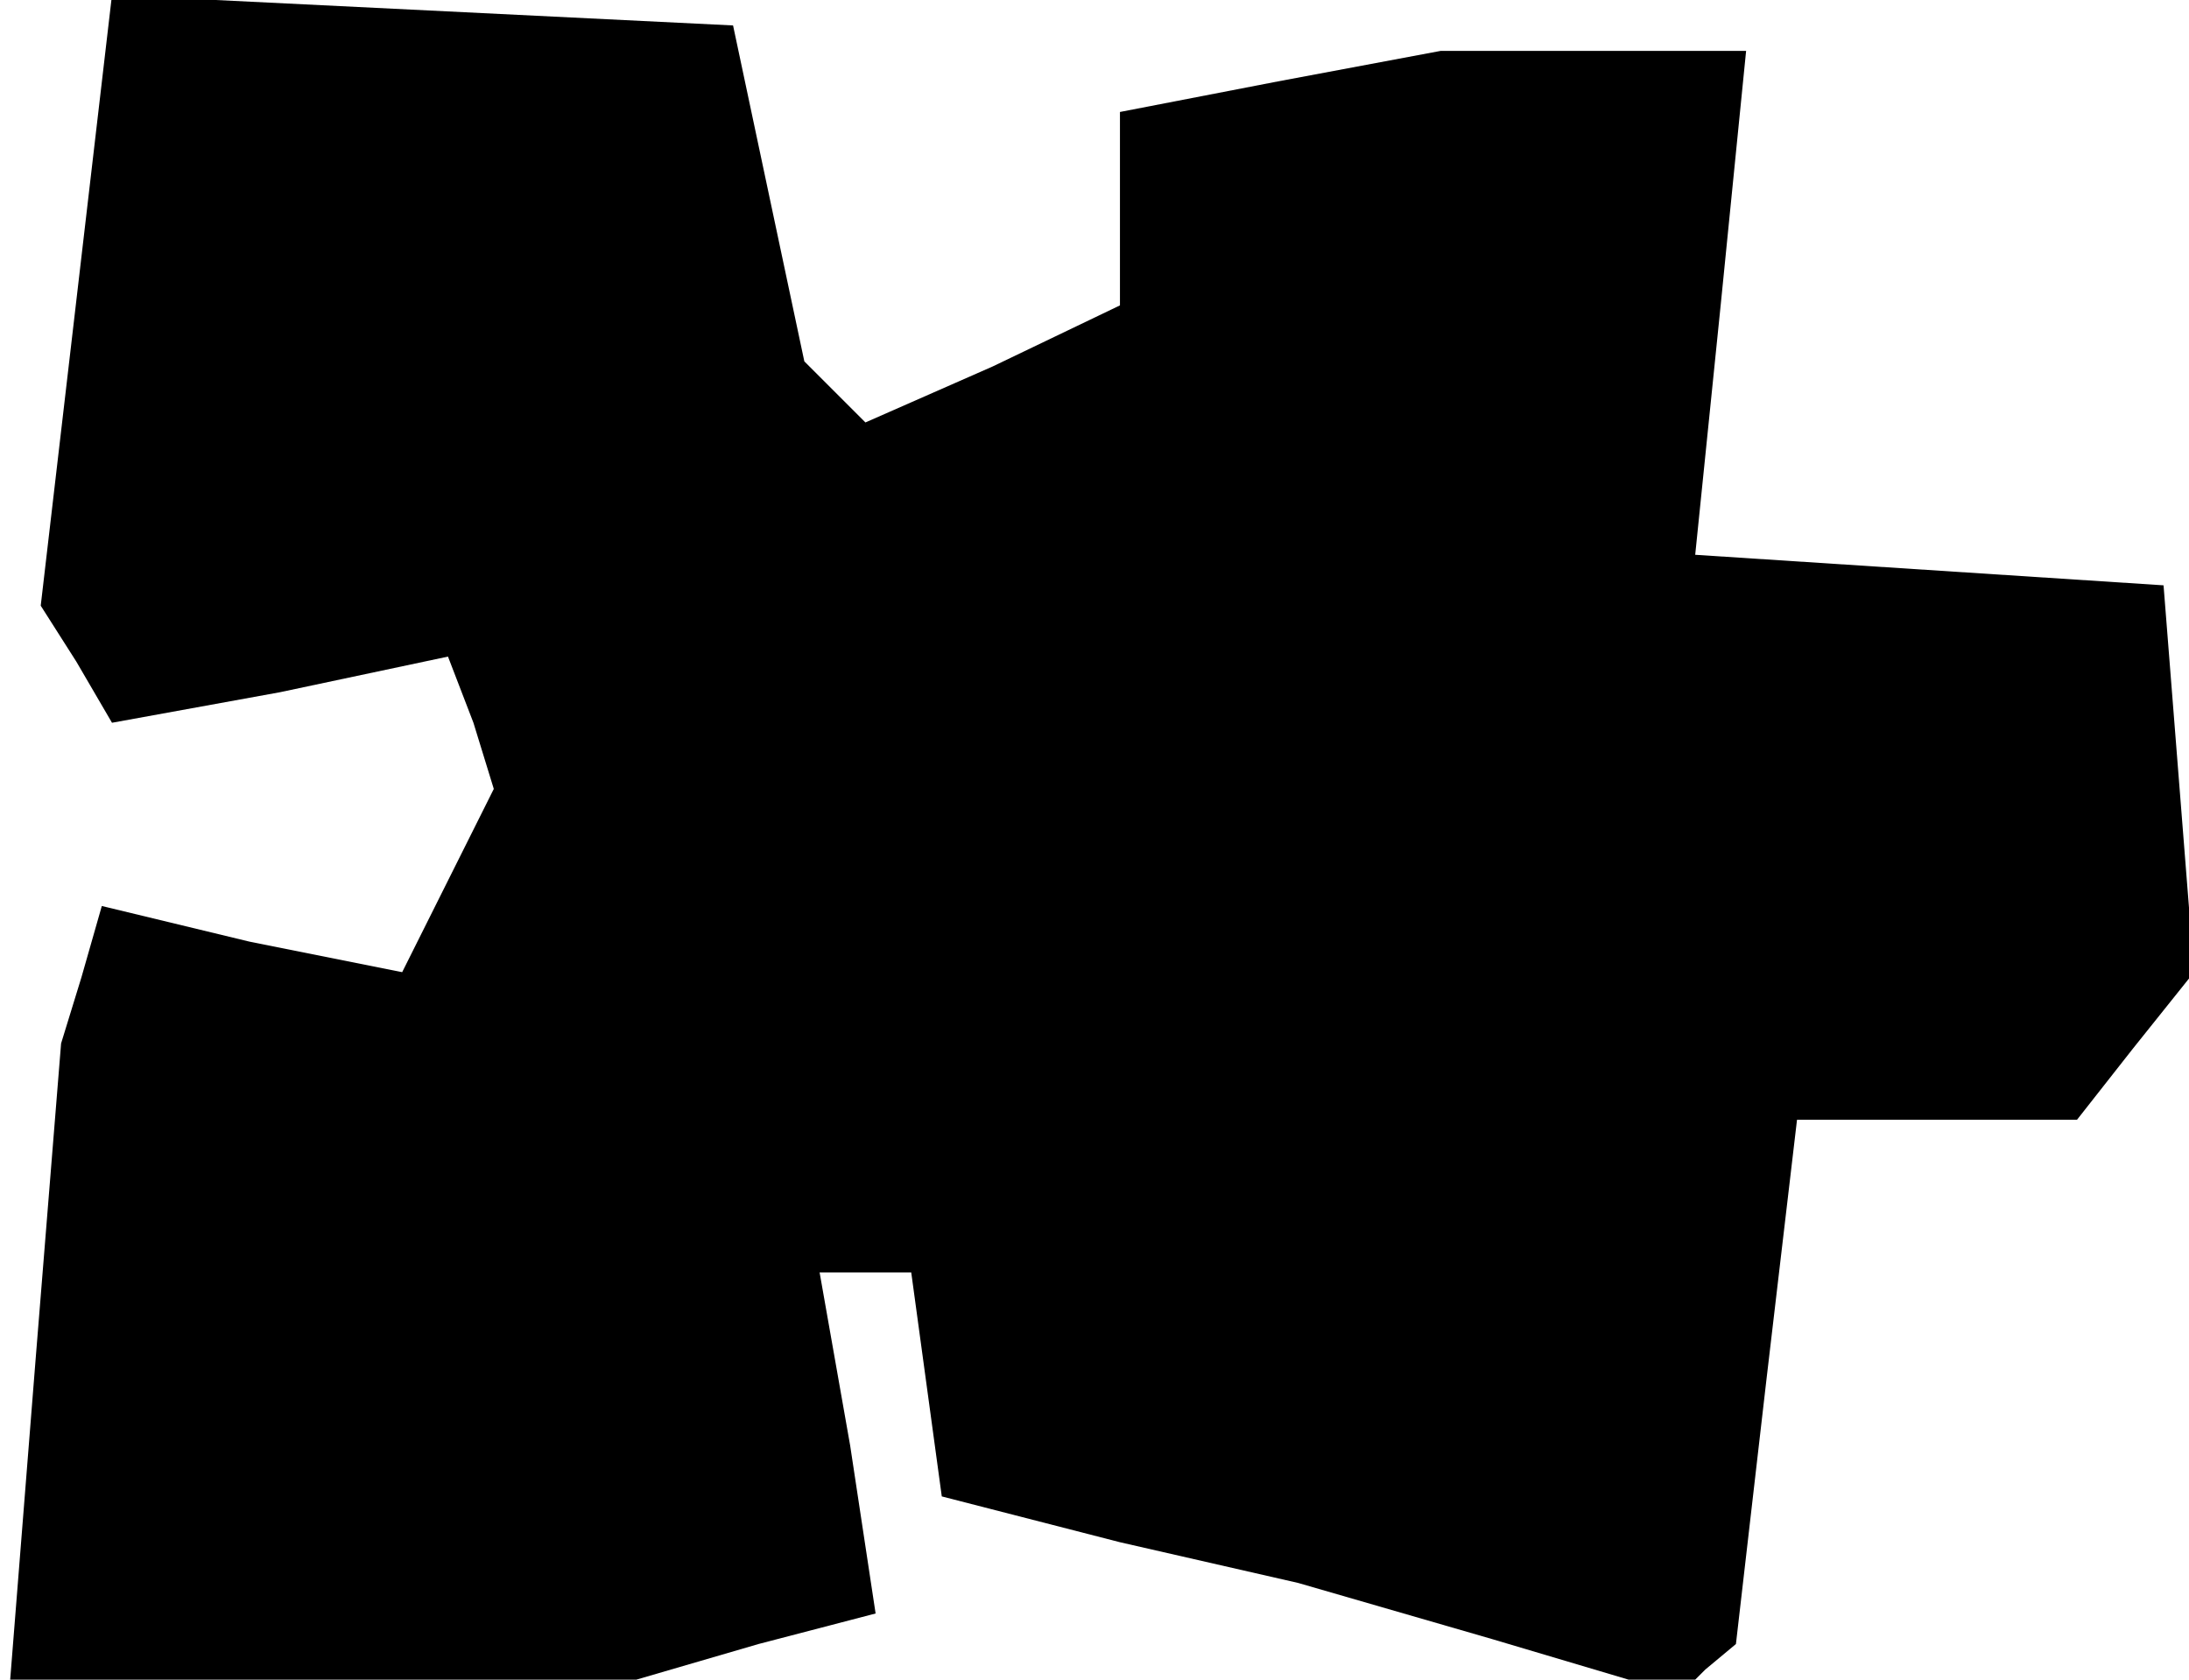<?xml version="1.0" standalone="no"?>
<!DOCTYPE svg PUBLIC "-//W3C//DTD SVG 20010904//EN"
 "http://www.w3.org/TR/2001/REC-SVG-20010904/DTD/svg10.dtd">
<svg version="1.0" xmlns="http://www.w3.org/2000/svg"
 width="43pt" height="33pt" viewBox="0 0 43 33"
 preserveAspectRatio="xMidYMid meet">
<g transform="translate(0,33) scale(0.1,-0.1)"
fill="#000000" stroke="none">
<path d="M15 271 l-7 -60 7 -11 7 -12 33 6 33 7 5 -13 4 -13 -9 -18 -9 -18
-30 6 -29 7 -4 -14 -4 -13 -5 -62 -5 -63 61 0 62 0 24 7 23 6 -5 33 -6 34 9 0
9 0 3 -22 3 -22 35 -9 35 -8 38 -11 37 -11 5 5 6 5 6 52 6 51 27 0 28 0 11 14
12 15 -3 38 -3 38 -46 3 -46 3 5 49 5 50 -30 0 -30 0 -32 -6 -31 -6 0 -19 0
-19 -25 -12 -25 -11 -6 6 -6 6 -7 33 -7 33 -61 3 -61 3 -7 -60z"/>
</g>
</svg>
